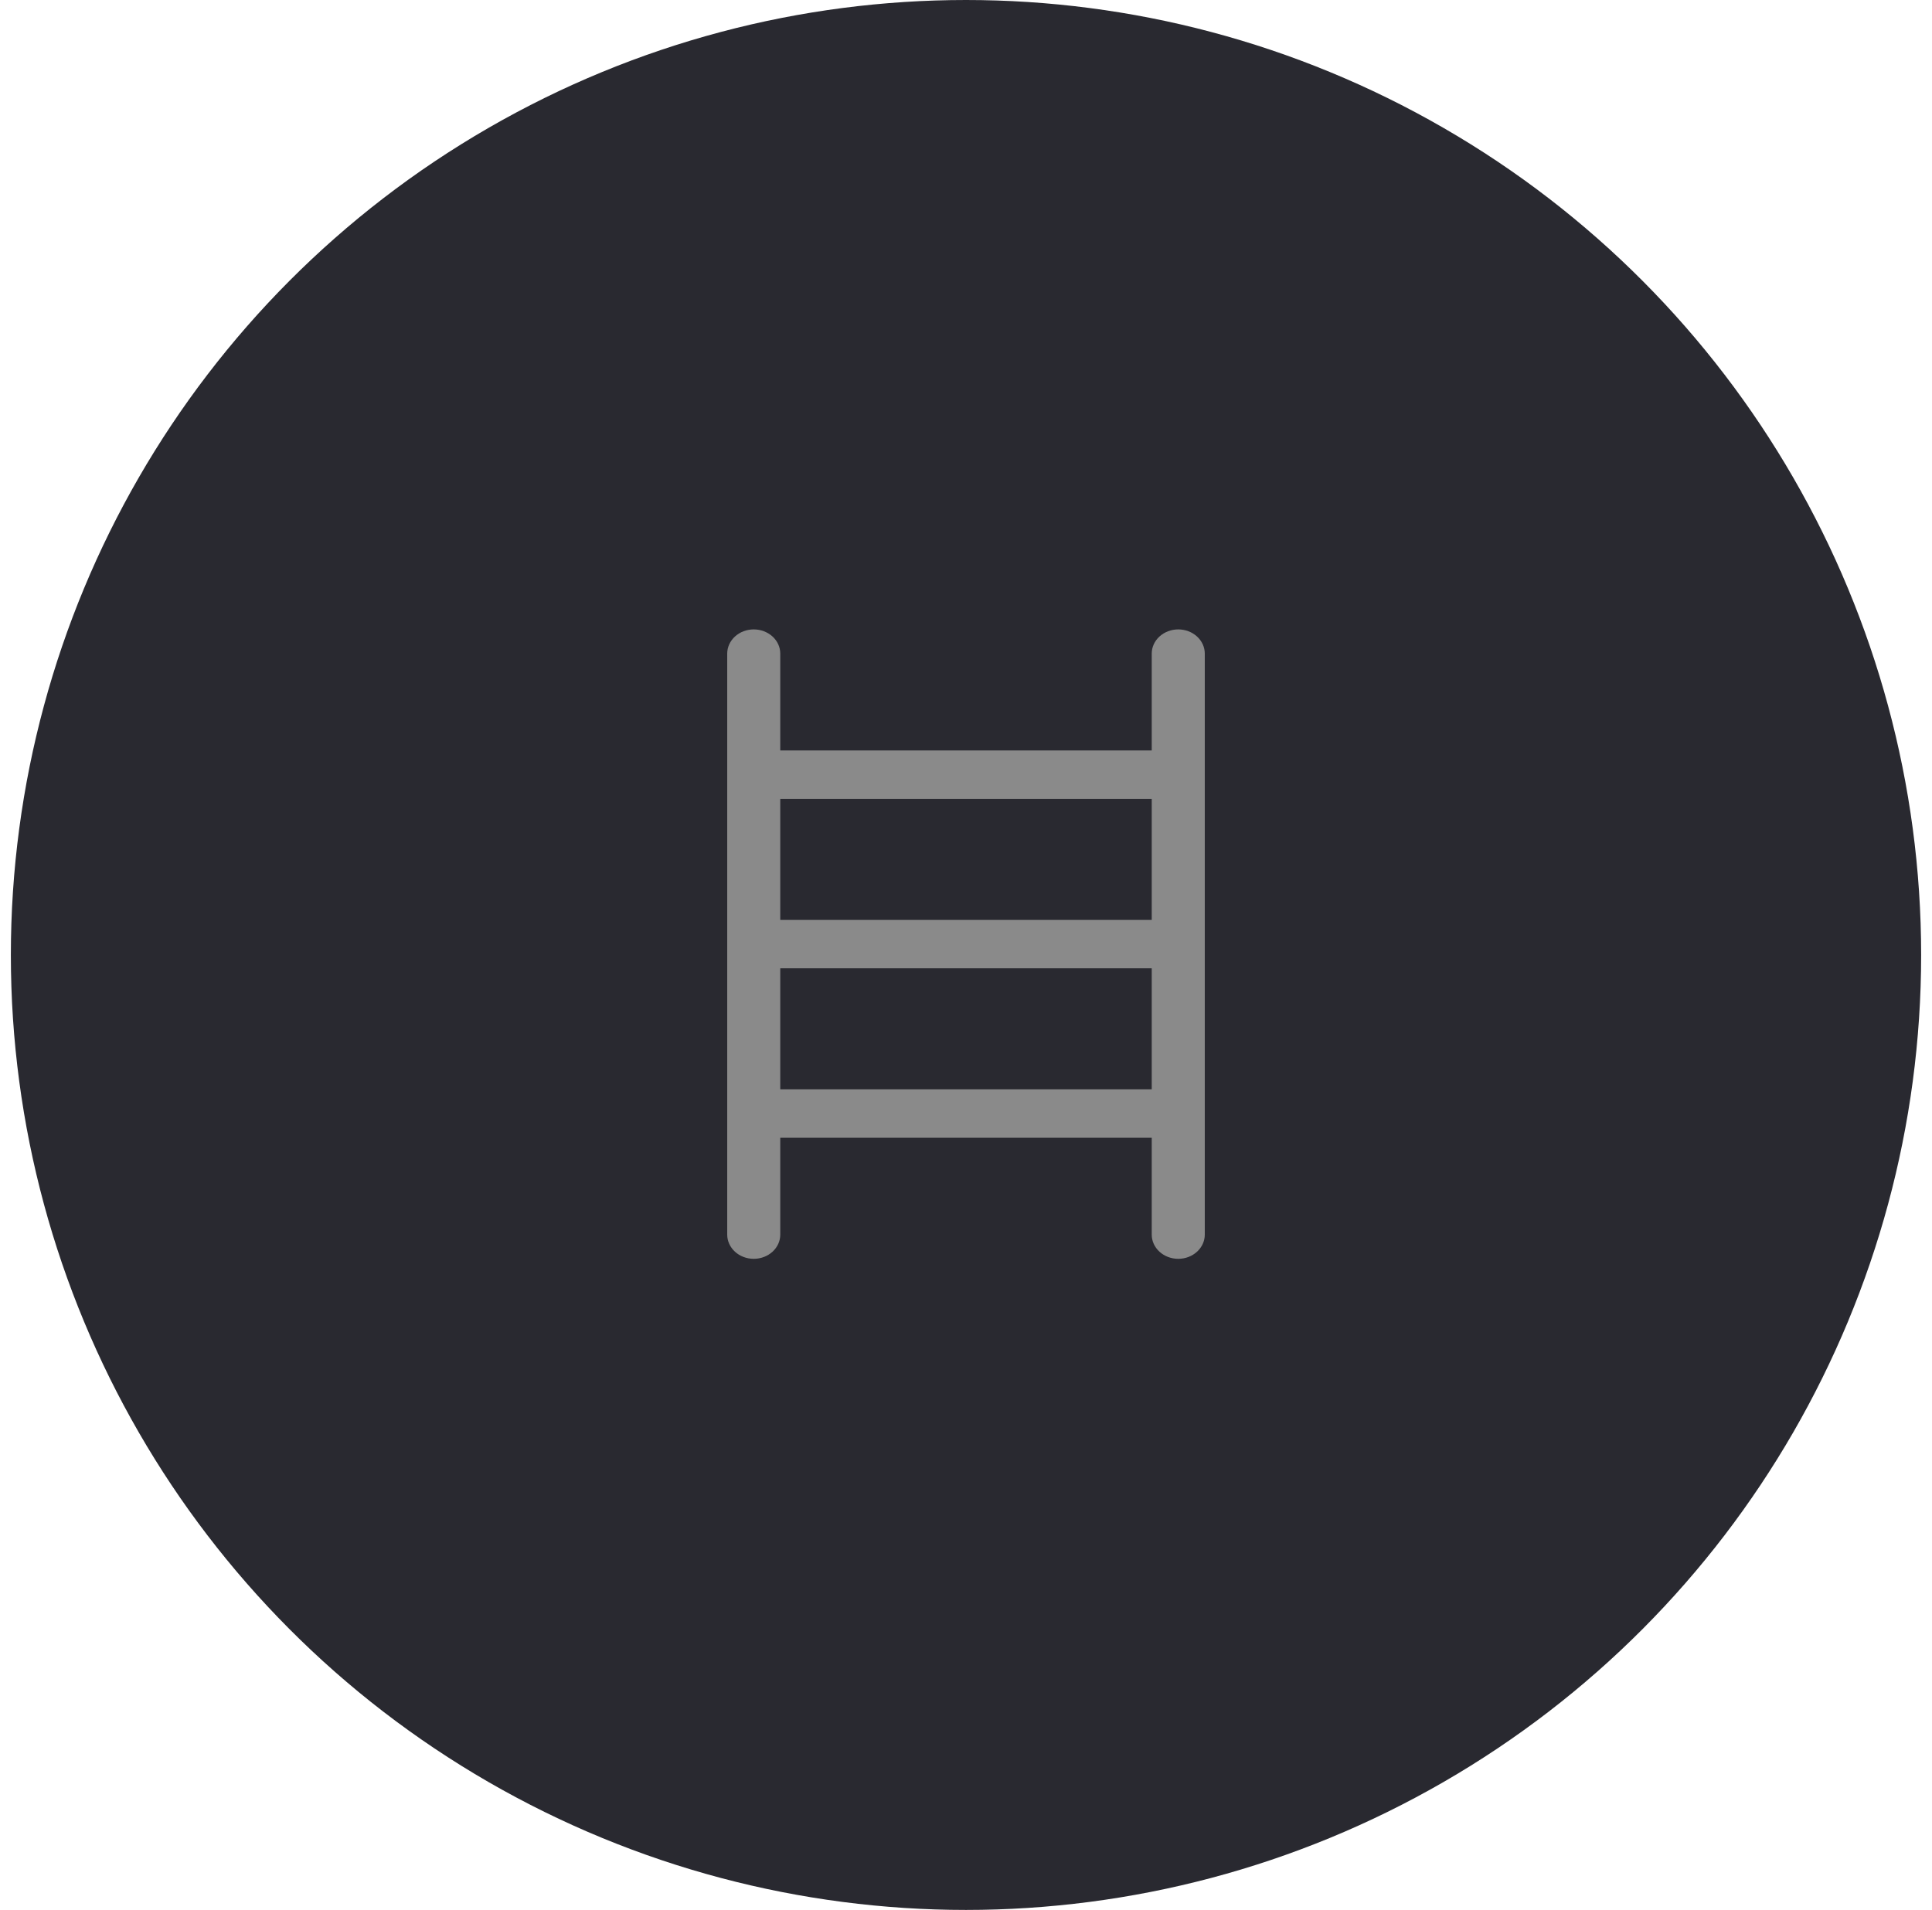 <svg width="89" height="88" viewBox="0 0 89 88" fill="none" xmlns="http://www.w3.org/2000/svg">
<circle cx="44.5" cy="44" r="44" fill="#292930"/>
<path d="M54.278 29C53.954 29 53.643 29.117 53.413 29.327C53.184 29.536 53.056 29.82 53.056 30.115V34.577H35.944V30.115C35.944 29.82 35.816 29.536 35.587 29.327C35.357 29.117 35.046 29 34.722 29C34.398 29 34.087 29.117 33.858 29.327C33.629 29.536 33.5 29.82 33.5 30.115V56.885C33.5 57.18 33.629 57.464 33.858 57.673C34.087 57.883 34.398 58 34.722 58C35.046 58 35.357 57.883 35.587 57.673C35.816 57.464 35.944 57.18 35.944 56.885V52.423H53.056V56.885C53.056 57.18 53.184 57.464 53.413 57.673C53.643 57.883 53.954 58 54.278 58C54.602 58 54.913 57.883 55.142 57.673C55.371 57.464 55.5 57.18 55.5 56.885V30.115C55.5 29.82 55.371 29.536 55.142 29.327C54.913 29.117 54.602 29 54.278 29V29ZM53.056 36.808V42.385H35.944V36.808H53.056ZM35.944 50.192V44.615H53.056V50.192H35.944Z" fill="#8A8A8A"/>
</svg>
